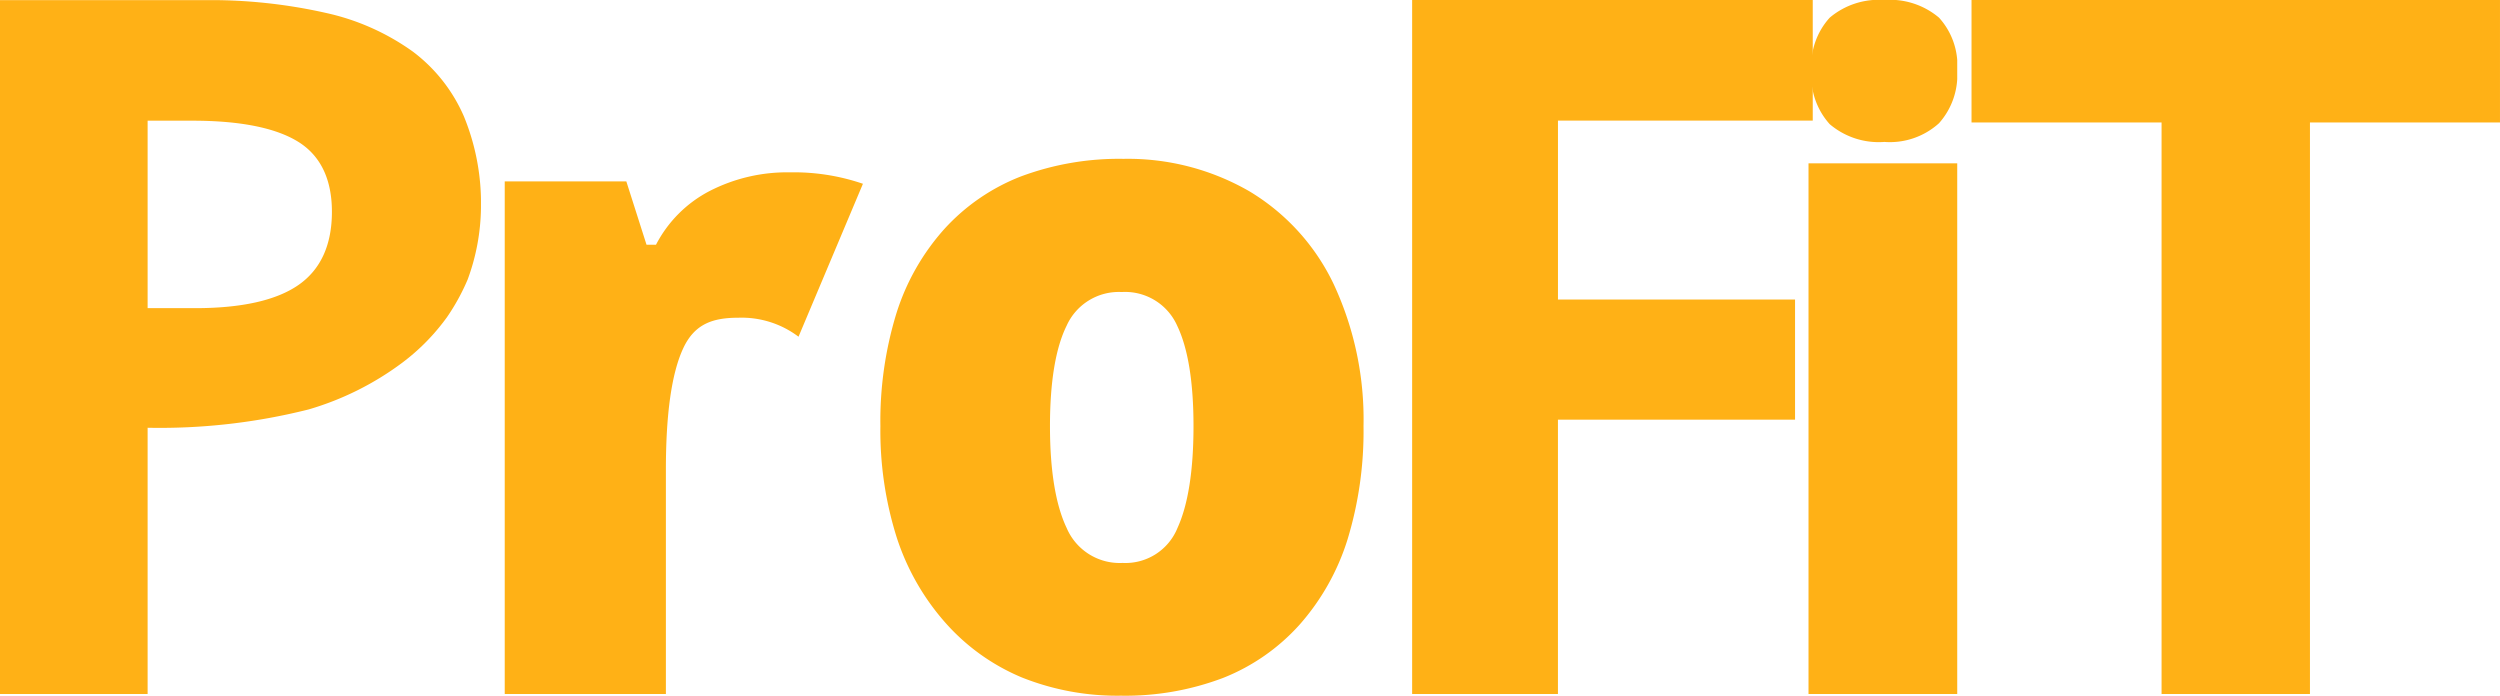 <svg xmlns="http://www.w3.org/2000/svg" xmlns:xlink="http://www.w3.org/1999/xlink" viewBox="0 0 228.627 63.621">
  <defs>
    <style>
      .cls-1 {
        fill: none;
      }

      .cls-2 {
        clip-path: url(#clip-path);
      }

      .cls-3 {
        fill: #ffb116;
      }

      .cls-4 {
        clip-path: url(#clip-path-2);
      }

      .cls-5 {
        clip-path: url(#clip-path-3);
      }

      .cls-6 {
        clip-path: url(#clip-path-4);
      }

      .cls-7 {
        clip-path: url(#clip-path-5);
      }

      .cls-8 {
        clip-path: url(#clip-path-6);
      }
    </style>
    <clipPath id="clip-path">
      <path id="Clip_2" data-name="Clip 2" class="cls-1" d="M0,0H43.985V63.455H0Z" transform="translate(0 0.545)"/>
    </clipPath>
    <clipPath id="clip-path-2">
      <path id="Clip_5" data-name="Clip 5" class="cls-1" d="M0,0H32.758V47.707H0Z" transform="translate(0.158 0.293)"/>
    </clipPath>
    <clipPath id="clip-path-3">
      <path id="Clip_8" data-name="Clip 8" class="cls-1" d="M0,0H44.182V49.094H0Z" transform="translate(0.513 0.059)"/>
    </clipPath>
    <clipPath id="clip-path-4">
      <path id="Clip_11" data-name="Clip 11" class="cls-1" d="M0,0H36.636V63.468H0Z" transform="translate(0.141 0.532)"/>
    </clipPath>
    <clipPath id="clip-path-5">
      <path id="Clip_14" data-name="Clip 14" class="cls-1" d="M0,0H13.6V63.468H0Z" transform="translate(0.39 0.532)"/>
    </clipPath>
    <clipPath id="clip-path-6">
      <path id="Clip_17" data-name="Clip 17" class="cls-1" d="M0,0H48.328V63.468H0Z" transform="translate(0.298 0.532)"/>
    </clipPath>
  </defs>
  <g id="Profit_Logo" data-name="Profit Logo" transform="translate(0 -0.532)">
    <g id="Logo">
      <g id="Group_3" data-name="Group 3">
        <path id="Clip_2-2" data-name="Clip 2" class="cls-1" d="M0,0H43.985V63.455H0Z" transform="translate(0 0.545)"/>
        <g id="Group_3-2" data-name="Group 3" class="cls-2">
          <path id="Fill_1" data-name="Fill 1" class="cls-3" d="M13.5,63.455H0V0H18.552a48.041,48.041,0,0,1,11.29,1.177,21.557,21.557,0,0,1,7.916,3.532,14.72,14.72,0,0,1,4.67,5.93,20.928,20.928,0,0,1,1.557,8.372,19.531,19.531,0,0,1-1.218,6.54,19.45,19.45,0,0,1-1.875,3.42,19.318,19.318,0,0,1-4.1,4.183,26.9,26.9,0,0,1-8.563,4.275A55.71,55.71,0,0,1,13.5,39.106V63.454Zm0-52.43V28.168h4.355c4.248,0,7.428-.716,9.451-2.127s3.048-3.66,3.048-6.684c0-2.994-1.048-5.155-3.114-6.423s-5.313-1.91-9.646-1.91Z" transform="translate(0 0.545)"/>
        </g>
      </g>
      <g id="Group_6" data-name="Group 6" transform="translate(46 16)">
        <path id="Clip_5-2" data-name="Clip 5" class="cls-1" d="M0,0H32.758V47.707H0Z" transform="translate(0.158 0.293)"/>
        <g id="Group_6-2" data-name="Group 6" class="cls-4">
          <path id="Fill_4" data-name="Fill 4" class="cls-3" d="M26.867,15.032a8.629,8.629,0,0,0-5.495-1.737c-2.312,0-4,.539-5.051,2.8s-1.583,5.959-1.583,11.089V47.707H0V.827H11.12L12.967,6.62h.867A11.474,11.474,0,0,1,18.753,1.7,15.505,15.505,0,0,1,26.084,0a19.465,19.465,0,0,1,6.674,1.046Z" transform="translate(0.158 0.293)"/>
        </g>
      </g>
      <g id="Group_9" data-name="Group 9" transform="translate(80 15)">
        <path id="Clip_8-2" data-name="Clip 8" class="cls-1" d="M0,0H44.182V49.094H0Z" transform="translate(0.513 0.059)"/>
        <g id="Group_9-2" data-name="Group 9" class="cls-5">
          <path id="Fill_7" data-name="Fill 7" class="cls-3" d="M21.993,49.094a23.52,23.52,0,0,1-9.048-1.664,19.213,19.213,0,0,1-6.988-4.992,21.99,21.99,0,0,1-4.468-7.826A32.435,32.435,0,0,1,0,24.442a33.536,33.536,0,0,1,1.46-10.3A20.967,20.967,0,0,1,5.84,6.424a18.539,18.539,0,0,1,7.017-4.818A25.648,25.648,0,0,1,22.227,0,22.227,22.227,0,0,1,33.752,2.972a19.819,19.819,0,0,1,7.716,8.518,29.278,29.278,0,0,1,2.714,12.953A33.925,33.925,0,0,1,42.722,34.8a21.337,21.337,0,0,1-4.379,7.79,18.561,18.561,0,0,1-7.008,4.881A25.219,25.219,0,0,1,21.993,49.094Zm.078-36.915a5.234,5.234,0,0,0-5.039,3.077c-1.011,2.042-1.524,5.133-1.524,9.186s.513,7.186,1.524,9.312a5.274,5.274,0,0,0,5.117,3.2,5.135,5.135,0,0,0,5.021-3.2c.972-2.126,1.464-5.259,1.464-9.312,0-4.027-.5-7.111-1.485-9.166A5.213,5.213,0,0,0,22.072,12.179Z" transform="translate(0.513 0.059)"/>
        </g>
      </g>
      <g id="Group_12" data-name="Group 12" transform="translate(129)">
        <path id="Clip_11-2" data-name="Clip 11" class="cls-1" d="M0,0H36.636V63.468H0Z" transform="translate(0.141 0.532)"/>
        <g id="Group_12-2" data-name="Group 12" class="cls-6">
          <path id="Fill_10" data-name="Fill 10" class="cls-3" d="M13.334,63.468H0V0H36.636V11.027h-23.3V27.393H35.018V38.376H13.334Z" transform="translate(0.141 0.532)"/>
        </g>
      </g>
      <g id="Group_15" data-name="Group 15" transform="translate(165)">
        <path id="Clip_14-2" data-name="Clip 14" class="cls-1" d="M0,0H13.6V63.468H0Z" transform="translate(0.39 0.532)"/>
        <g id="Group_15-2" data-name="Group 15" class="cls-7">
          <path id="Fill_13" data-name="Fill 13" class="cls-3" d="M13.6,63.468H0V14.934H13.6ZM6.936,12.98a6.917,6.917,0,0,1-5-1.628A6.569,6.569,0,0,1,.273,6.468,6.5,6.5,0,0,1,1.939,1.617,6.945,6.945,0,0,1,6.936,0a6.947,6.947,0,0,1,5,1.617A6.5,6.5,0,0,1,13.6,6.468a6.632,6.632,0,0,1-1.666,4.8A6.7,6.7,0,0,1,6.936,12.98Z" transform="translate(0.39 0.532)"/>
        </g>
      </g>
      <g id="Group_18" data-name="Group 18" transform="translate(180)">
        <path id="Clip_17-2" data-name="Clip 17" class="cls-1" d="M0,0H48.328V63.468H0Z" transform="translate(0.298 0.532)"/>
        <g id="Group_18-2" data-name="Group 18" class="cls-8">
          <path id="Fill_16" data-name="Fill 16" class="cls-3" d="M30.949,63.468H17.379V11.2H0V0H48.328V11.2H30.949Z" transform="translate(0.298 0.532)"/>
        </g>
      </g>
    </g>
  </g>
</svg>

